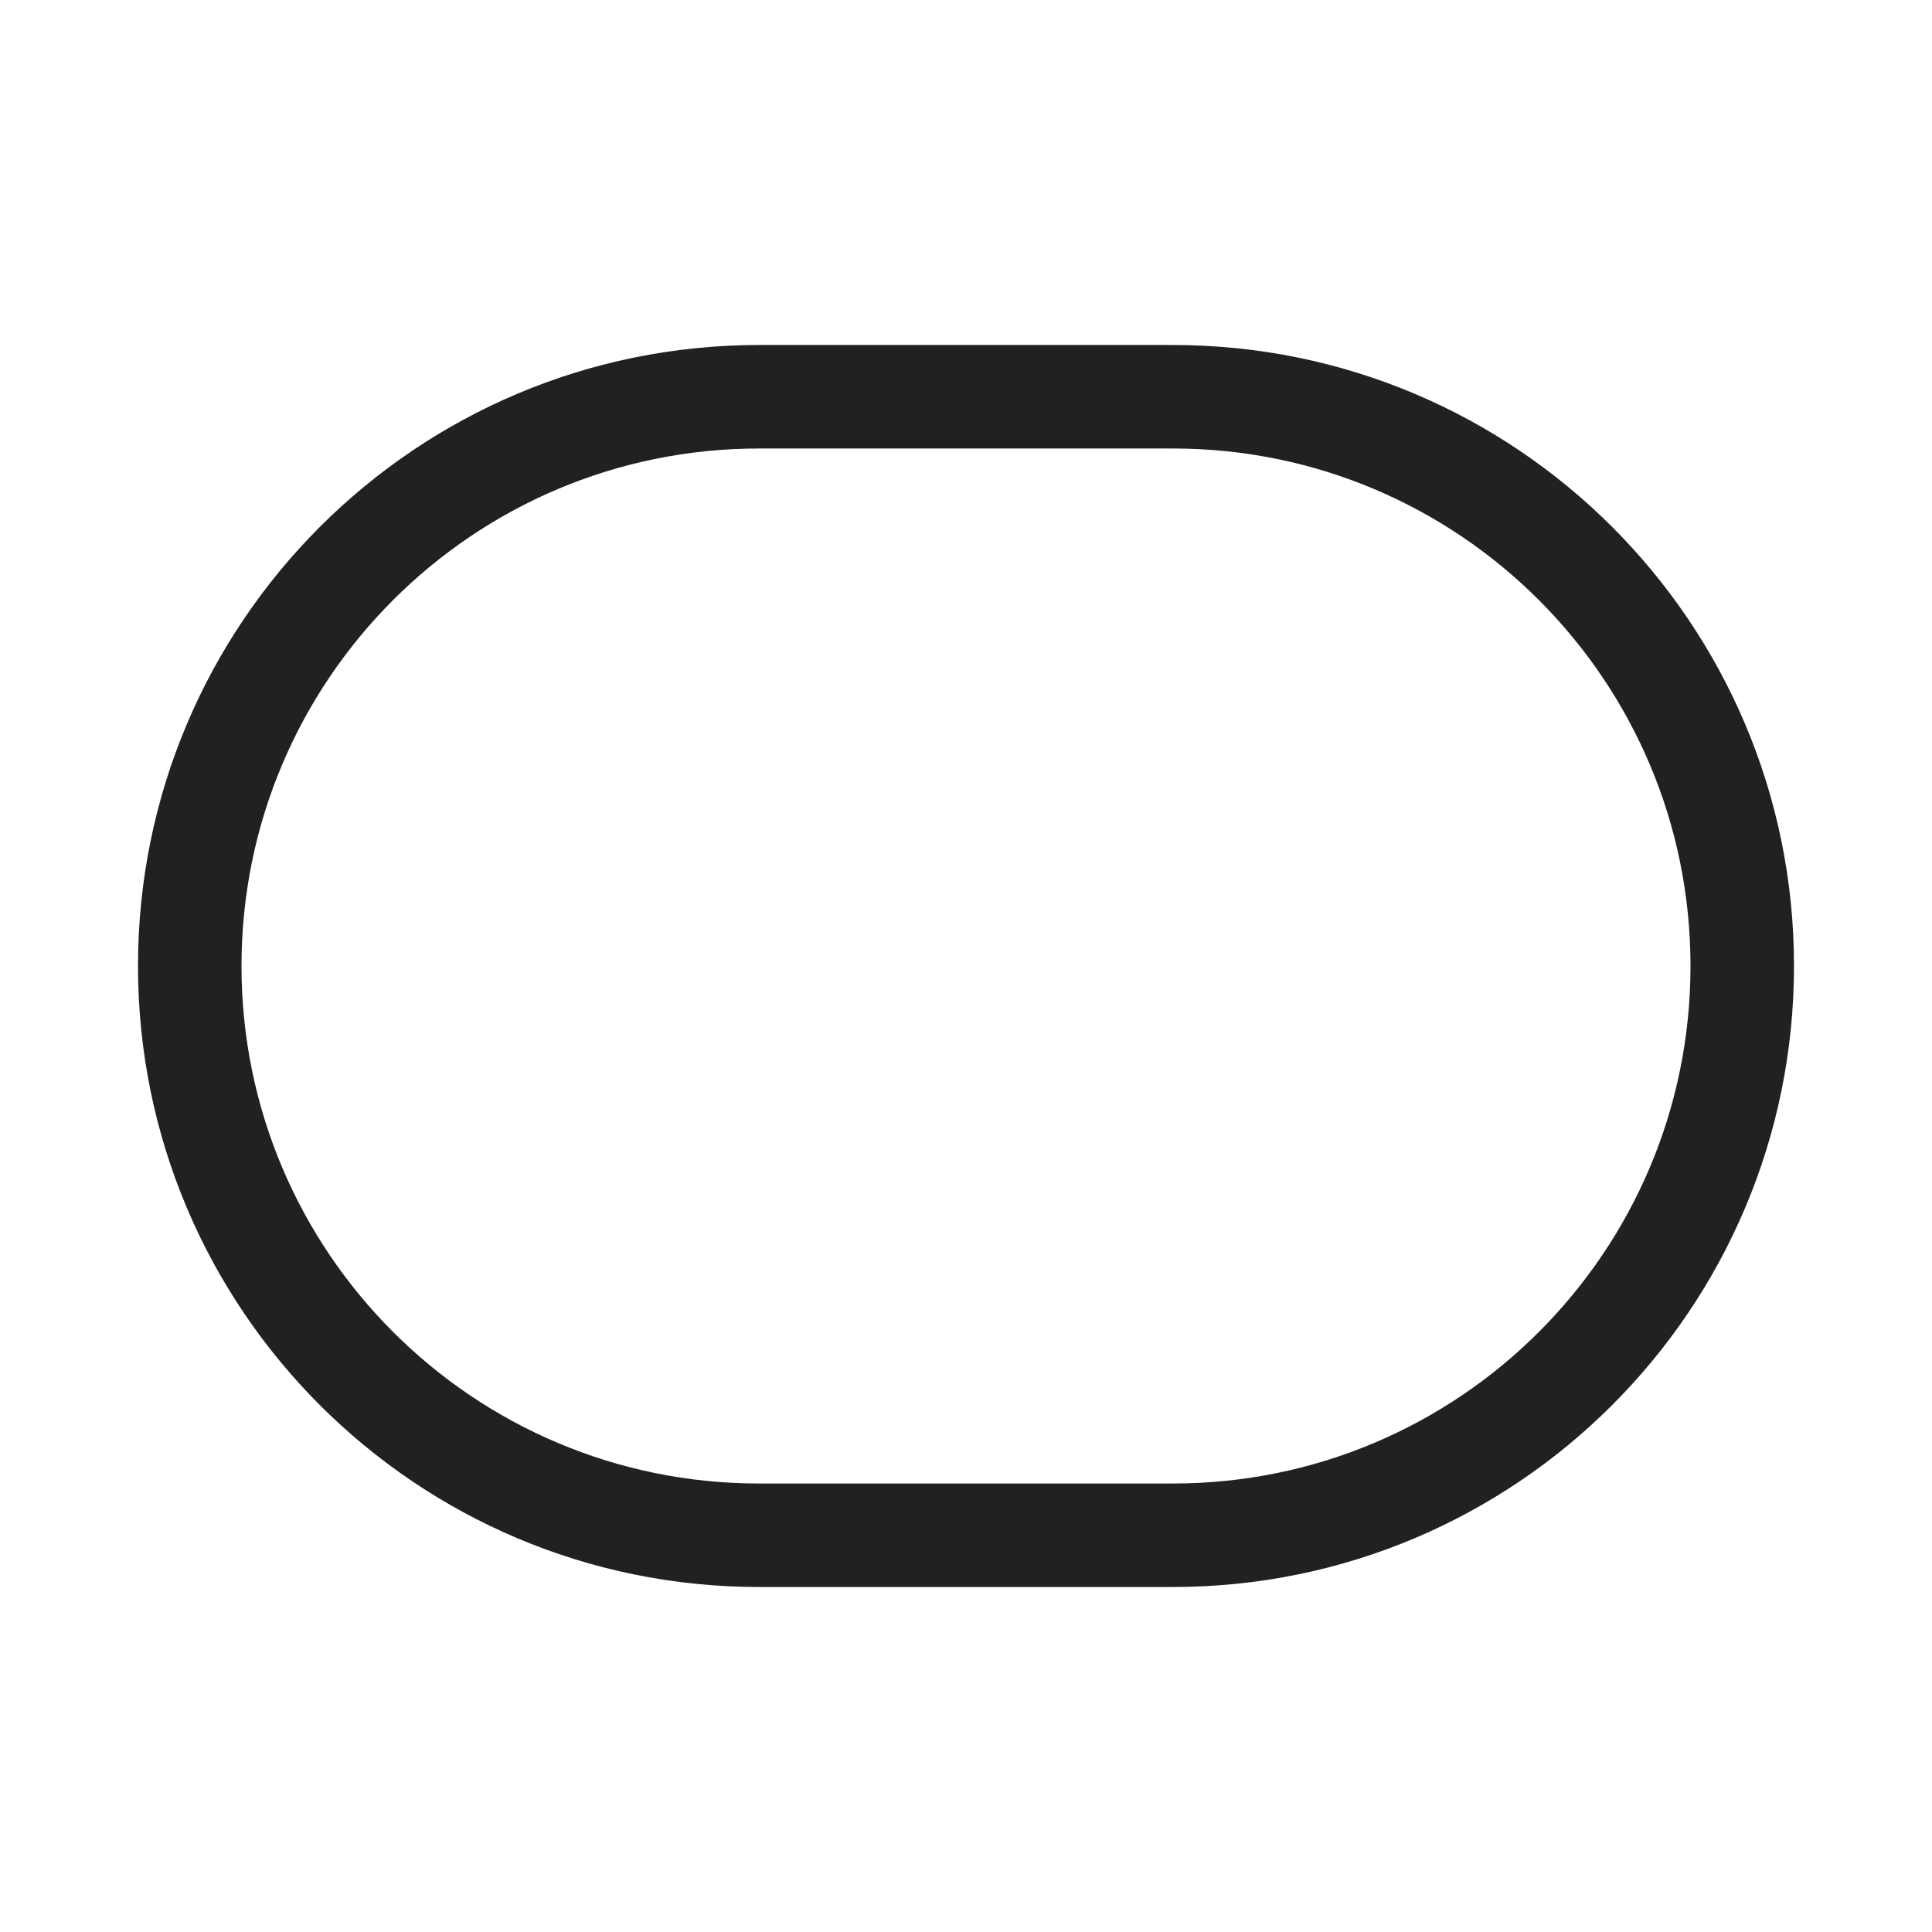 <svg viewBox="0 0 28 28" fill="none" xmlns="http://www.w3.org/2000/svg" height="1em" width="1em">
  <path d="M2 14C2 9.029 6.029 5 11 5H17C21.971 5 26 9.029 26 14C26 18.971 21.971 23 17 23H11C6.029 23 2 18.971 2 14ZM11 6.5C6.858 6.5 3.5 9.858 3.5 14C3.5 18.142 6.858 21.5 11 21.5H17C21.142 21.5 24.5 18.142 24.5 14C24.5 9.858 21.142 6.5 17 6.5H11Z" fill="#212121"/>
</svg>
